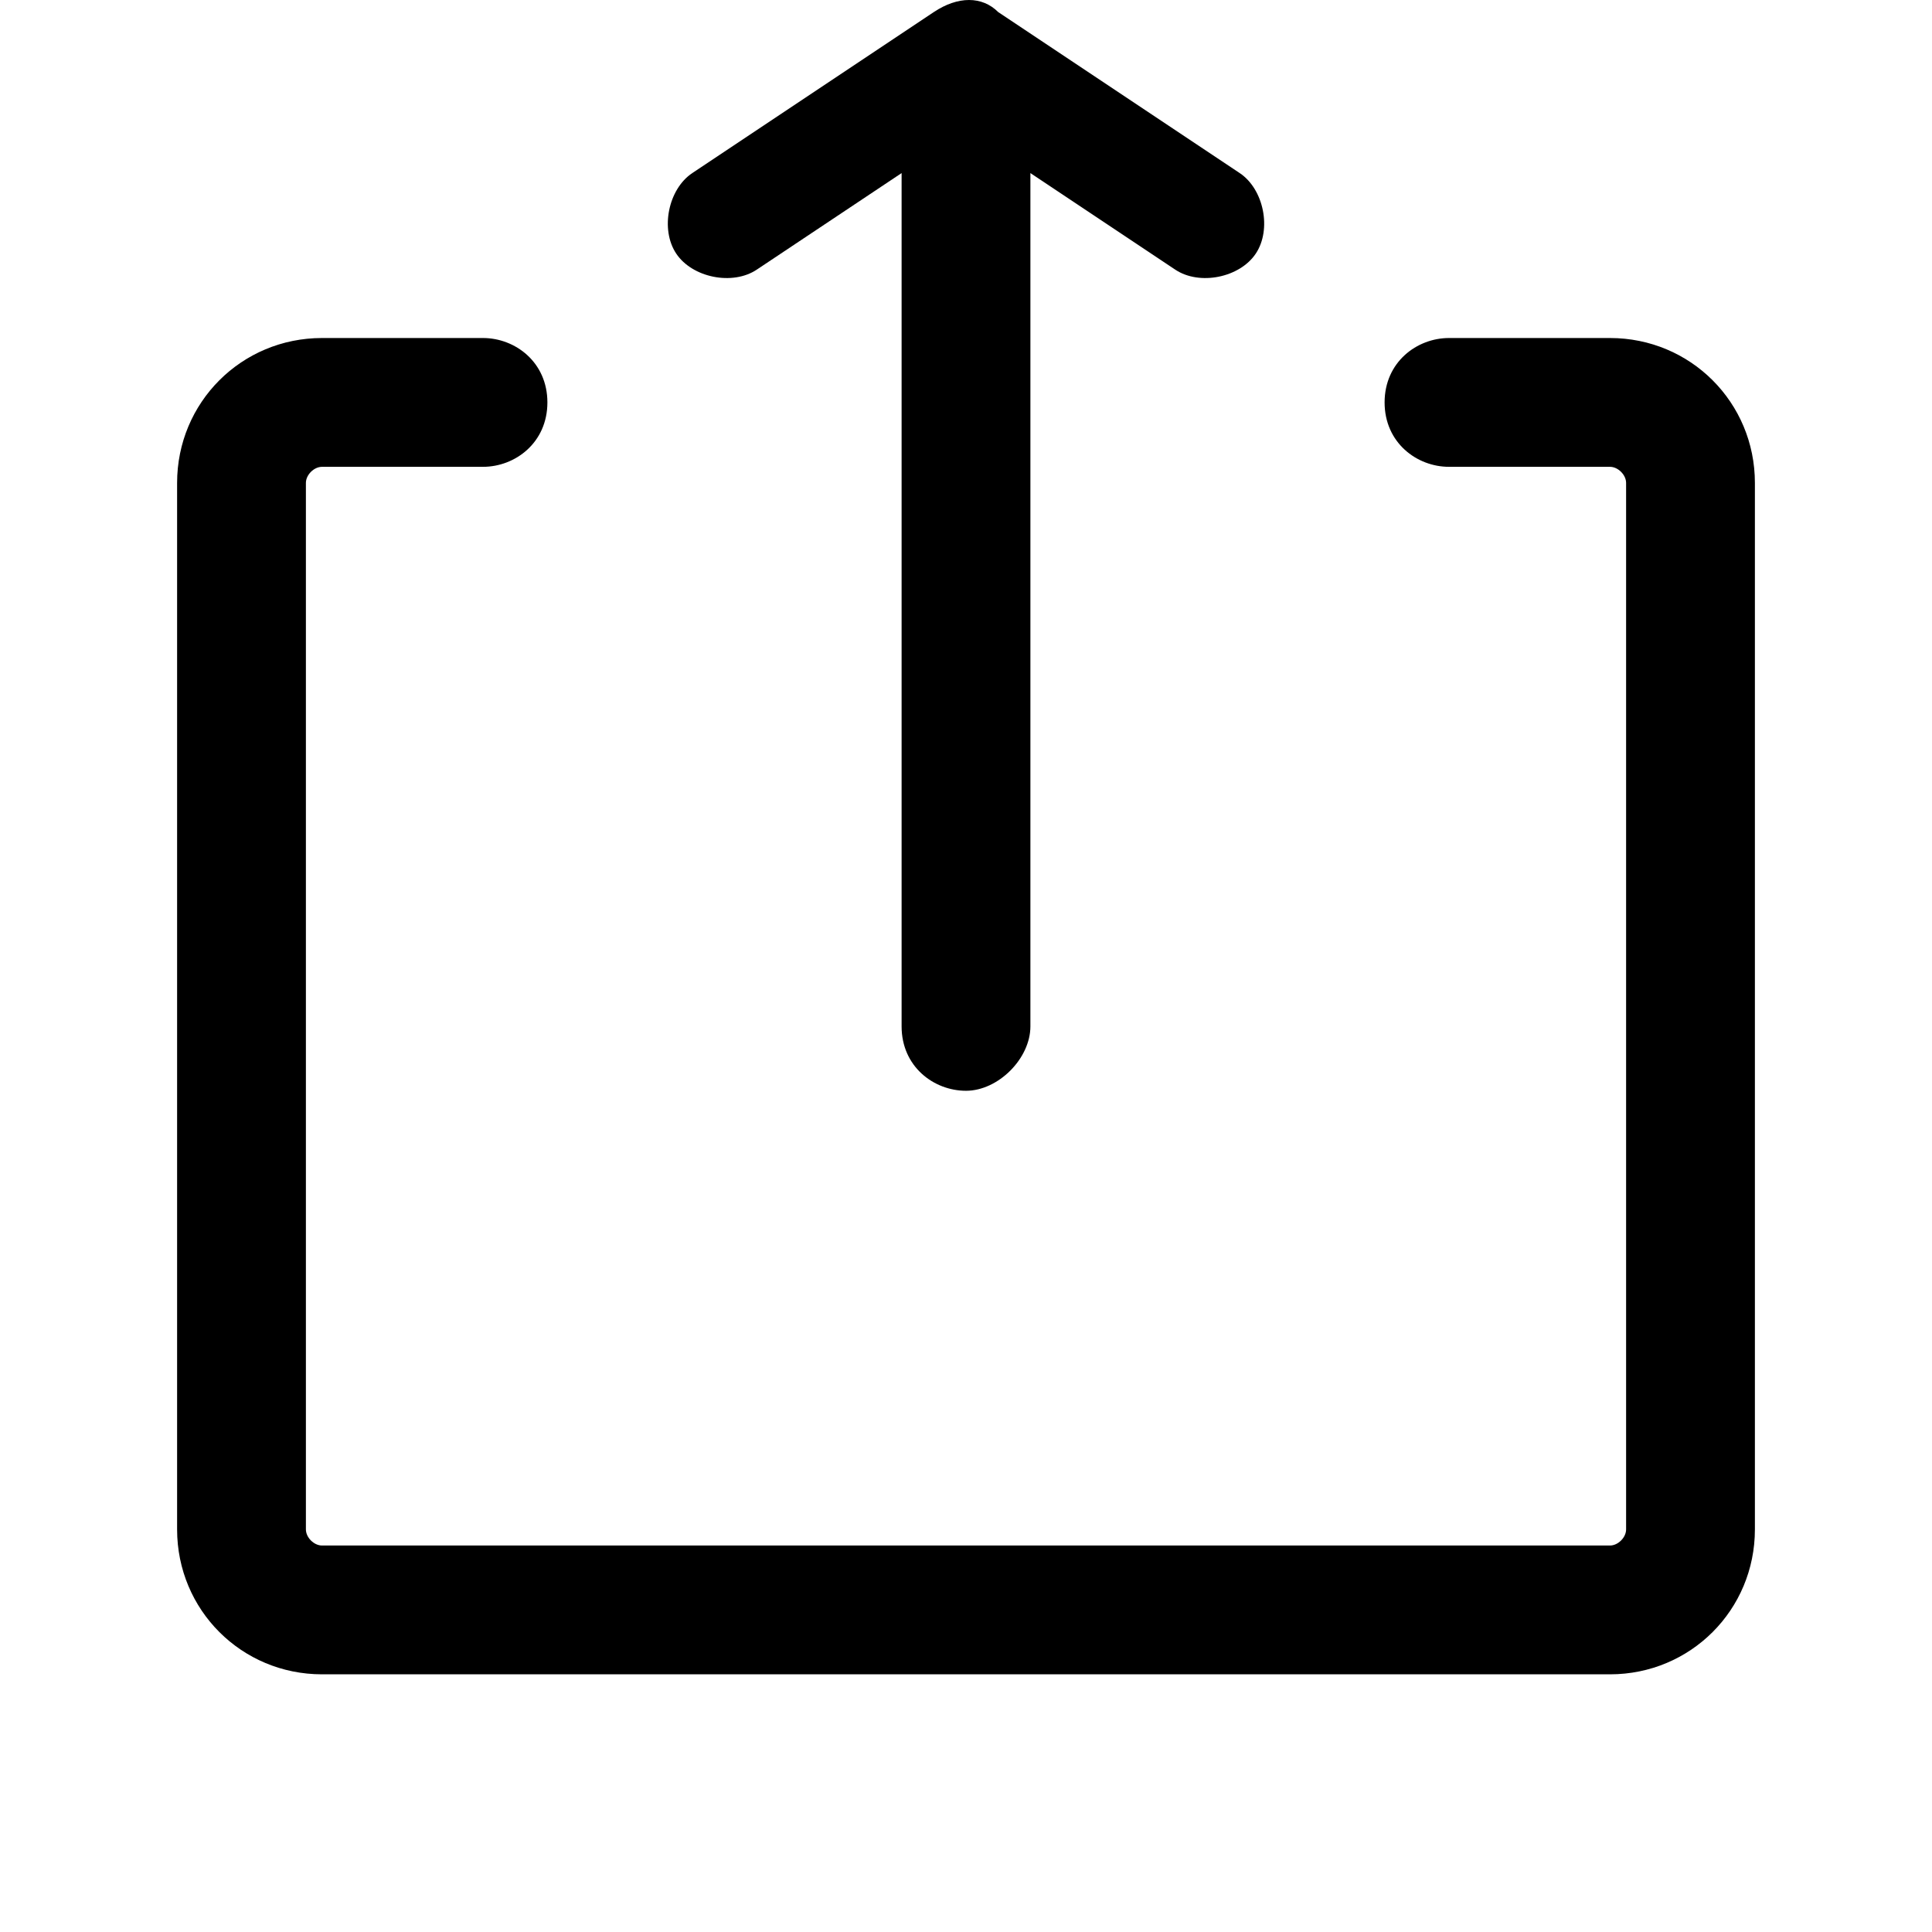 <svg width="24" height="24" viewBox="0 0 24 24" fill="none" xmlns="http://www.w3.org/2000/svg">
<path fill-rule="evenodd" clip-rule="evenodd" d="M21.8 18.999V5.999C21.8 4.999 21 4.199 20 4.199L18 4.199C17.6 4.199 17.2 4.499 17.2 4.999C17.2 5.499 17.6 5.799 18 5.799L20 5.799C20.1 5.799 20.2 5.899 20.2 5.999L20.2 18.999C20.2 19.099 20.1 19.199 20 19.199L4 19.199C3.9 19.199 3.8 19.099 3.8 18.999L3.8 5.999C3.8 5.899 3.9 5.799 4 5.799H6C6.4 5.799 6.8 5.499 6.8 4.999C6.8 4.499 6.4 4.199 6 4.199H4C3 4.199 2.2 4.999 2.2 5.999L2.2 18.999C2.2 19.999 3 20.799 4 20.799L20 20.799C21 20.799 21.8 19.999 21.8 18.999Z" fill="black"/>
<path d="M11.2 12.75C11.2 13.25 11.6 13.55 12 13.55C12.4 13.55 12.8 13.15 12.8 12.75V2.15L14.6 3.35C14.9 3.55 15.4 3.45 15.6 3.15C15.8 2.85 15.7 2.35 15.4 2.15L12.4 0.15C12.2 -0.05 11.9 -0.05 11.6 0.15L8.6 2.15C8.3 2.35 8.2 2.85 8.4 3.15C8.6 3.45 9.1 3.55 9.4 3.35L11.2 2.15L11.2 12.75Z" fill="black"/>
</svg>
